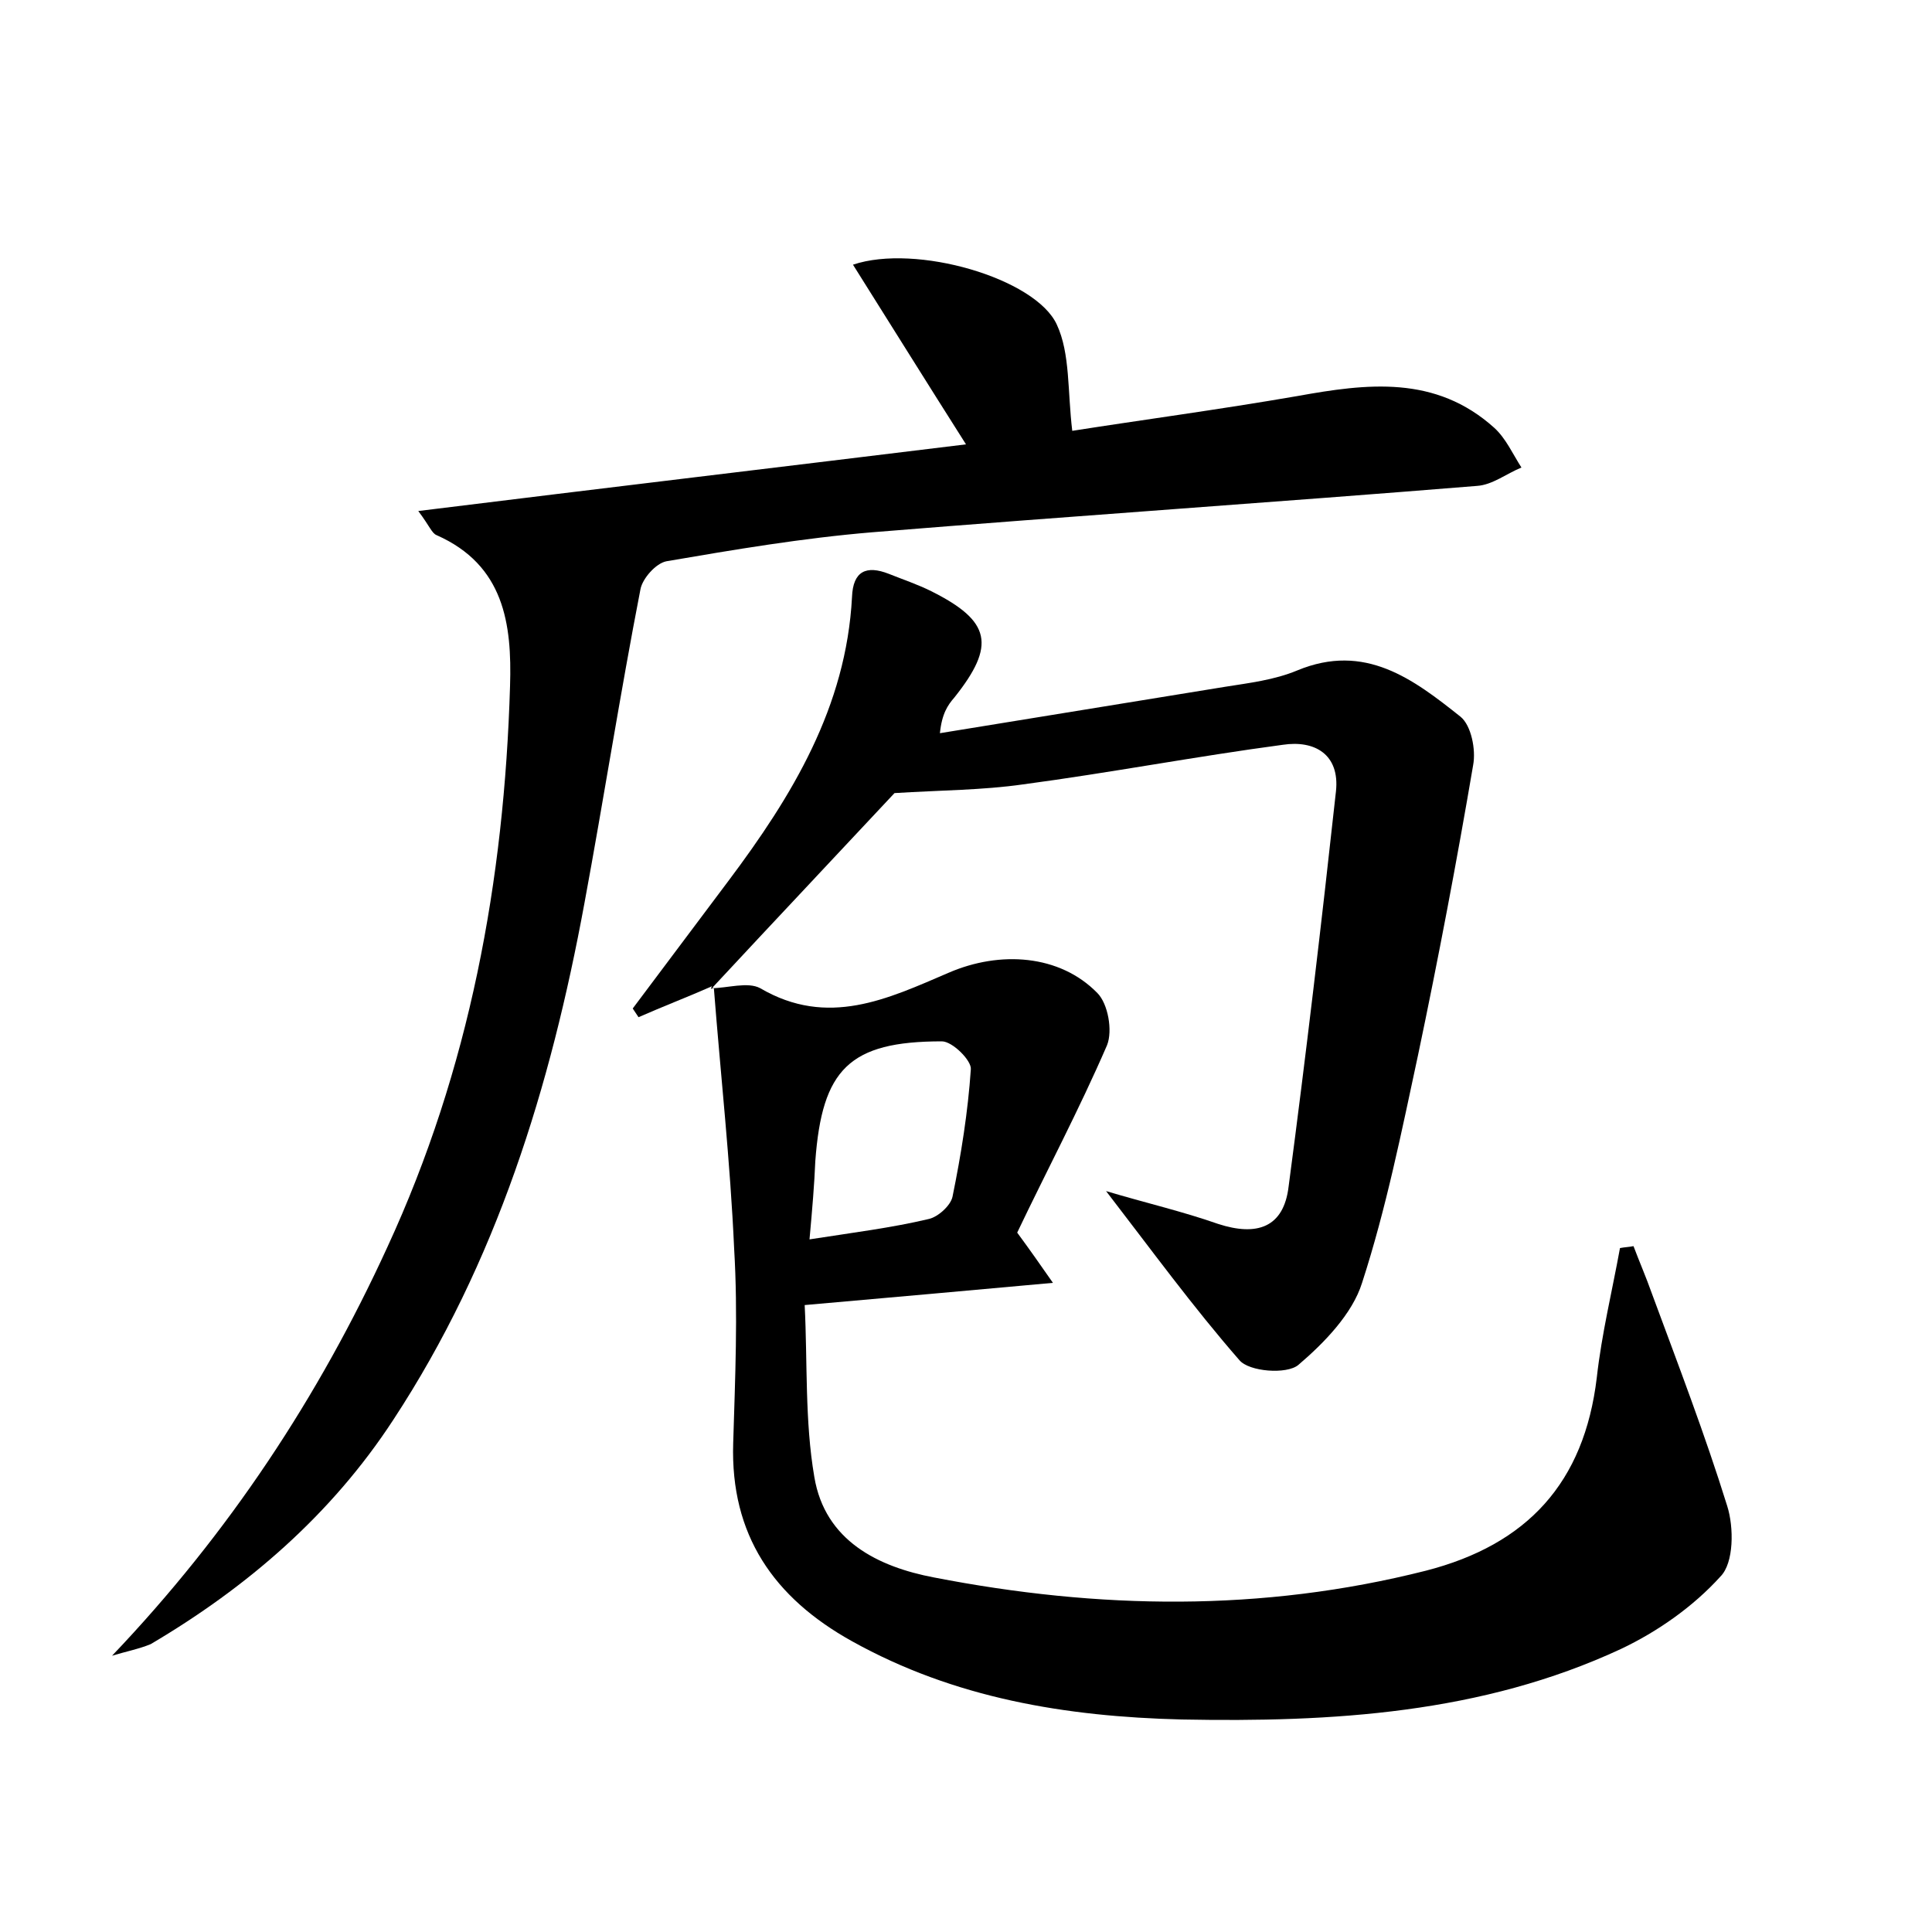 <?xml version="1.0" encoding="utf-8"?>
<!-- Generator: Adobe Illustrator 22.0.0, SVG Export Plug-In . SVG Version: 6.00 Build 0)  -->
<svg version="1.1" id="图层_1" xmlns="http://www.w3.org/2000/svg" xmlns:xlink="http://www.w3.org/1999/xlink" x="0px" y="0px"
	 viewBox="0 0 200 200" style="enable-background:new 0 0 200 200;" xml:space="preserve">
<style type="text/css">
	.st1{fill:#010000;}
	.st4{fill:#fbfafc;}
</style>
<g>
	
	<path d="M73.6,102.3c1.7,0,3.8-0.7,5.1,0c7,4.1,13.2,1.1,19.5-1.6c5.3-2.3,11.5-1.9,15.4,2.1c1.1,1.1,1.6,3.9,1,5.4
		c-2.9,6.7-6.3,13.1-9.3,19.4c1.4,1.9,2.3,3.2,3.7,5.2c-8.7,0.8-16.7,1.5-25.7,2.3c0.3,5.9,0,12,1,17.8c1.1,6.6,6.6,9.3,12.4,10.4
		c17,3.3,33.9,3.6,50.9-0.7c10.5-2.7,16.4-9.1,17.7-20c0.5-4.5,1.6-9,2.4-13.4c0.5-0.1,0.9-0.1,1.4-0.2c0.6,1.6,1.3,3.2,1.9,4.9
		c2.7,7.3,5.5,14.6,7.8,22c0.7,2.2,0.7,5.9-0.7,7.3c-2.8,3.1-6.5,5.7-10.3,7.5c-14.4,6.7-29.9,7.6-45.5,7.3
		c-12-0.3-23.5-2.2-34.1-8.1c-8.1-4.5-12.6-11-12.3-20.5c0.2-6.7,0.5-13.4,0.1-20.1c-0.4-9-1.4-18-2.1-27
		C73.7,102.1,73.6,102.3,73.6,102.3z M83.8,128.3c4.5-0.7,8.5-1.2,12.3-2.1c1-0.2,2.3-1.4,2.5-2.3c0.9-4.4,1.6-8.8,1.9-13.2
		c0.1-0.9-1.9-2.9-3-2.9c-9.6,0-12.4,2.9-13.1,12.4C84.3,122.6,84.1,125,83.8,128.3z"/>
	<path d="M11.6,171.4c12.1-12.7,21.4-26.8,28.5-42.3c8.5-18.4,12.1-37.9,12.7-58.1c0.2-6.4-0.6-12.5-7.6-15.6
		c-0.5-0.2-0.7-0.9-1.9-2.5c19.4-2.4,37.9-4.6,56.7-6.9c-4-6.3-7.8-12.4-11.7-18.6c6.5-2.2,18.9,1.4,21.1,6.2c1.4,3,1.1,6.9,1.6,11
		c7-1.1,15.2-2.2,23.3-3.6c7.2-1.3,14.3-2.2,20.4,3.3c1.2,1.1,1.9,2.7,2.8,4.1c-1.5,0.6-3,1.8-4.6,1.9c-20.9,1.7-41.7,3.1-62.6,4.8
		c-7.2,0.6-14.3,1.8-21.3,3c-1.1,0.2-2.5,1.8-2.7,2.9c-2.1,10.8-3.8,21.7-5.8,32.5c-3.5,19-9.1,37.2-19.8,53.5
		c-6.4,9.8-15.1,17.3-25.1,23.2C14.4,170.7,12.9,171,11.6,171.4z"/>
	<path d="M73.7,102.1c-2.5,1.1-5.1,2.1-7.6,3.2c-0.2-0.3-0.4-0.6-0.6-0.9c3.3-4.4,6.6-8.8,9.9-13.2c6.6-8.8,12.2-18,12.8-29.4
		c0.1-2.7,1.5-3.3,3.8-2.4c1.5,0.6,3,1.1,4.4,1.8c6.2,3.1,6.7,5.6,2.4,11c-0.7,0.8-1.3,1.7-1.5,3.7c9.8-1.6,19.7-3.2,29.5-4.8
		c2.5-0.4,5.1-0.7,7.5-1.7c7-2.9,12,0.9,16.9,4.8c1.1,0.9,1.6,3.4,1.3,5c-1.7,10-3.6,20-5.7,30c-1.7,7.9-3.3,15.9-5.8,23.6
		c-1,3.2-3.9,6.2-6.6,8.5c-1.2,1-5.1,0.7-6.1-0.5c-4.8-5.5-9.1-11.4-13.8-17.5c4,1.2,7.9,2.1,11.6,3.4c4,1.3,6.8,0.4,7.3-3.9
		c1.8-13.6,3.4-27.2,4.9-40.9c0.4-3.8-2.2-5.3-5.5-4.8c-9,1.2-17.9,2.9-26.9,4.1c-4.2,0.6-8.5,0.6-13.3,0.9
		c-5.7,6.1-12.4,13.2-19,20.3C73.6,102.3,73.7,102.1,73.7,102.1z"/>
	
</g>
</svg>
